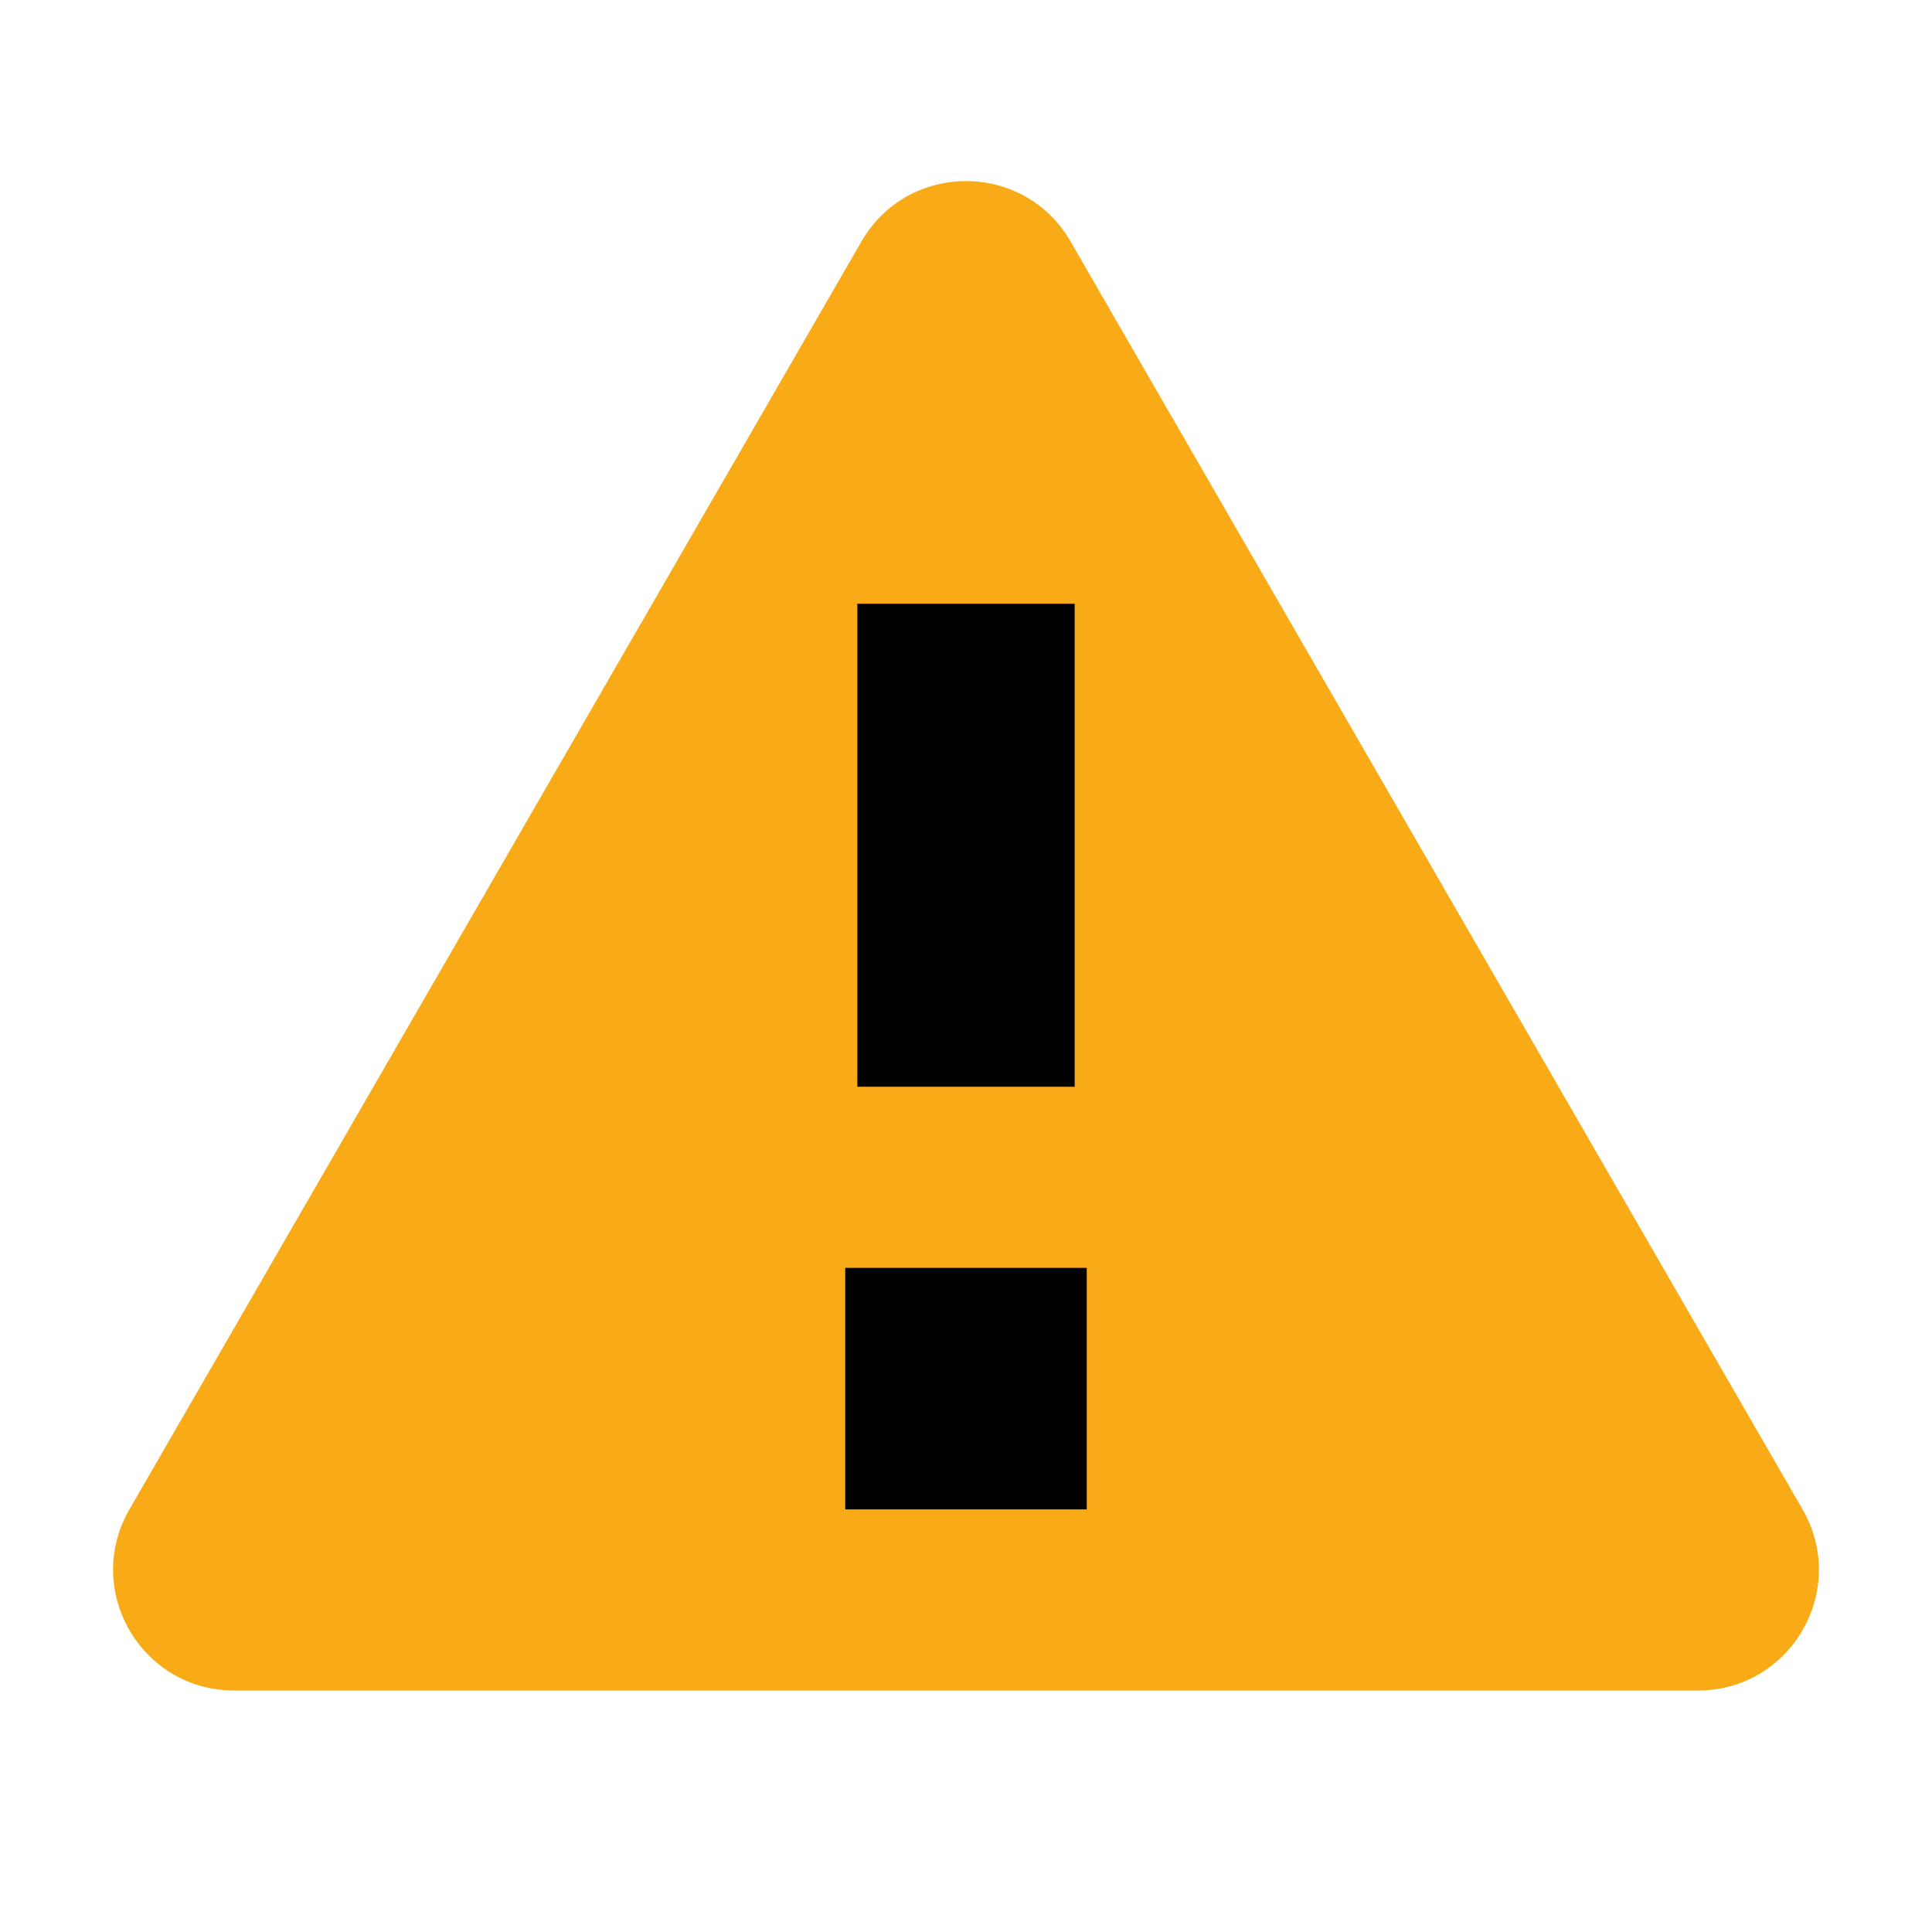 <svg width="16" height="16" viewBox="0 0 16 16" fill="none" xmlns="http://www.w3.org/2000/svg">
<path d="M7.134 2C7.519 1.333 8.481 1.333 8.866 2L14.928 12.5C15.313 13.167 14.832 14 14.062 14H1.938C1.168 14 0.687 13.167 1.072 12.5L7.134 2Z" fill="#F8AB17"/>
<path fill-rule="evenodd" clip-rule="evenodd" d="M9 12.5H7V10.5H9V12.5Z" fill="black"/>
<path fill-rule="evenodd" clip-rule="evenodd" d="M8.9 9H7.1V5H8.9V9Z" fill="black"/>
</svg>
